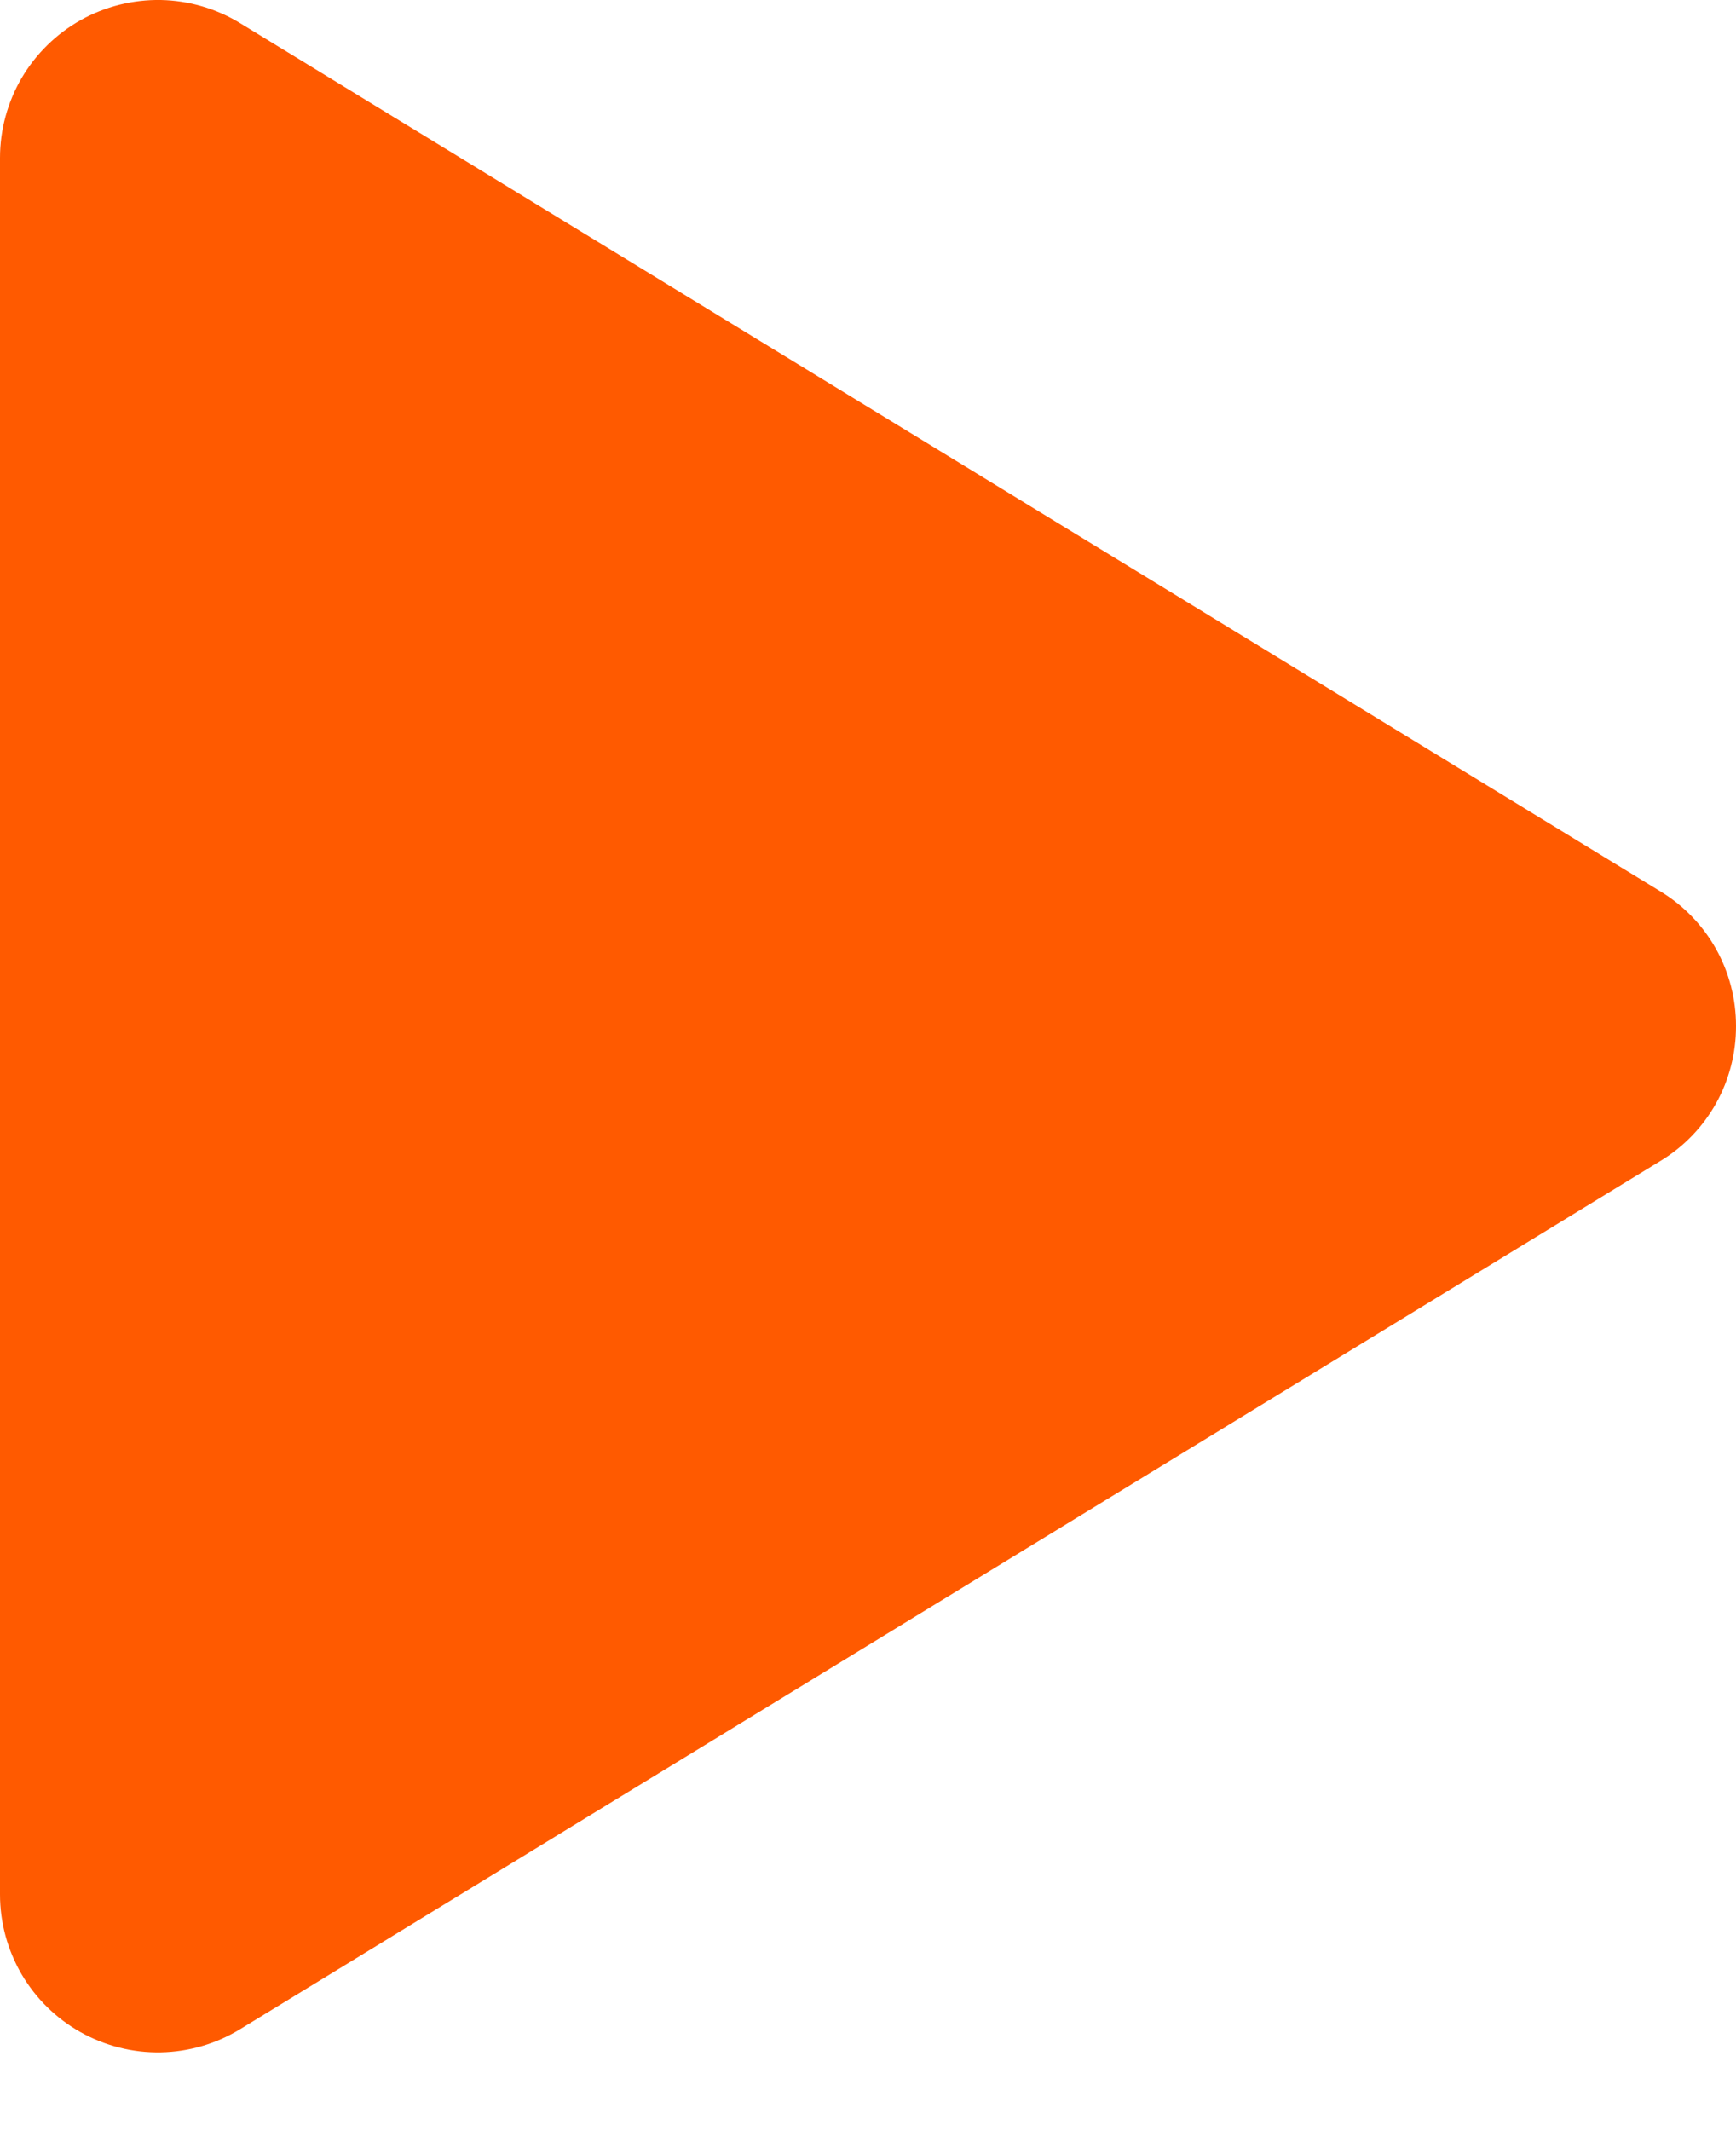 <svg width="22" height="27" viewBox="0 0 22 27" fill="none" xmlns="http://www.w3.org/2000/svg">
<path d="M22 13.001C22.001 13.344 21.914 13.681 21.746 13.981C21.578 14.28 21.336 14.531 21.043 14.708L3.044 25.708C2.74 25.894 2.393 25.995 2.038 26.002C1.683 26.009 1.332 25.92 1.022 25.747C0.712 25.573 0.454 25.32 0.274 25.013C0.095 24.706 -4.0021e-06 24.357 1.26881e-10 24.002V2C-3.82802e-06 1.645 0.095 1.296 0.274 0.989C0.454 0.683 0.712 0.429 1.022 0.255C1.332 0.082 1.683 -0.006 2.038 0C2.393 0.007 2.74 0.108 3.044 0.294L21.043 11.294C21.336 11.472 21.578 11.722 21.746 12.021C21.914 12.321 22.001 12.658 22 13.001V13.001Z" fill="#FF5A00"/>
</svg>
